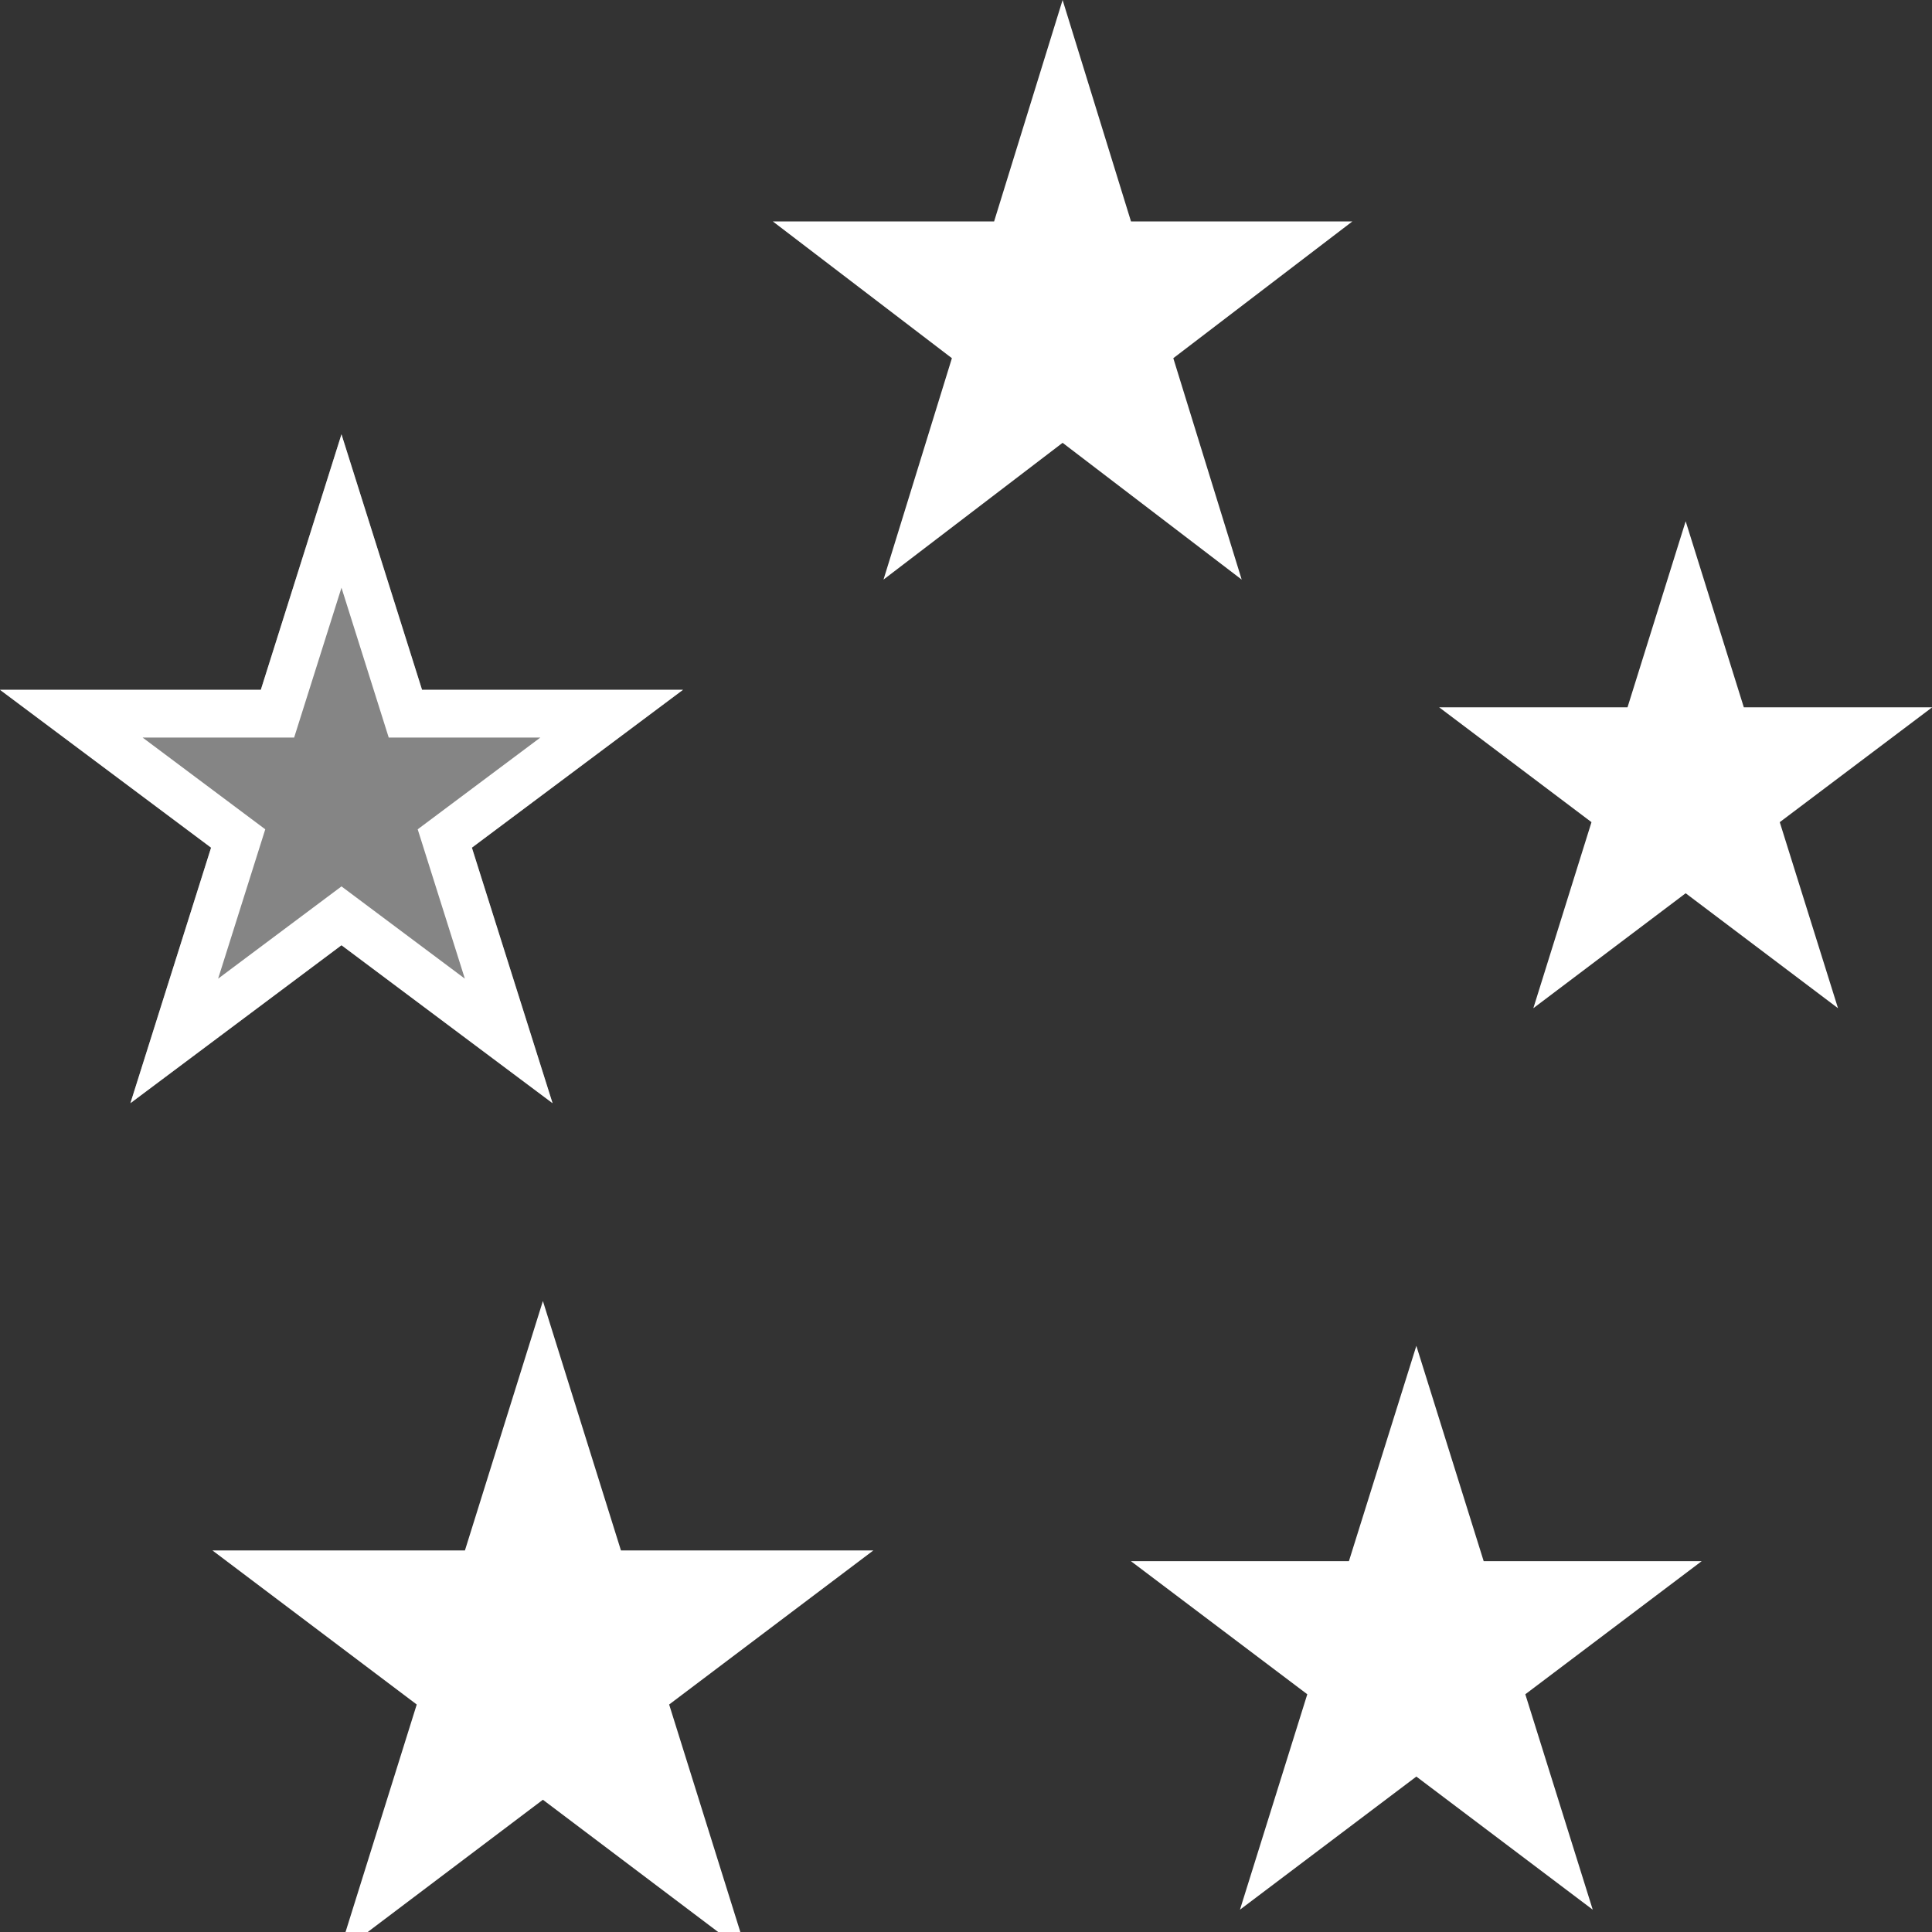 <svg width="20" height="20" viewBox="0 0 20 20" fill="none" xmlns="http://www.w3.org/2000/svg">
<rect x="0" y="0" width="20" height="20" fill="#333333" stroke="none"/>
<g clip-path="url(#clip0_22_2693)">
<path d="M11 0L11.708 2.292H14L12.146 3.708L12.854 6L11 4.584L9.146 6L9.854 3.708L8 2.292H10.291L11 0Z" fill="white"/>
<path d="M0 7.141H2.7L3.535 4.496L4.369 7.141H7.07L4.885 8.775L5.72 11.42L3.535 9.785L1.35 11.42L2.185 8.775L0 7.141Z" fill="white" fill-opacity="0.4"/>
<path fill-rule="evenodd" clip-rule="evenodd" d="M2.7 7.141H0L2.185 8.775L1.35 11.42L3.535 9.785L5.72 11.42L4.885 8.775L7.07 7.141H4.369L3.535 4.496L2.7 7.141ZM3.535 6.084L3.045 7.635H1.476L2.746 8.585L2.258 10.131L3.535 9.176L4.812 10.131L4.324 8.585L5.594 7.635H4.024L3.535 6.084Z" fill="white"/>
<path d="M3.506 20.227L4.314 17.645L2.199 16.05H4.813L5.62 13.468L6.428 16.05H9.041L6.927 17.645L7.735 20.227L5.62 18.631L3.506 20.227Z" fill="white"/>
<path d="M16.488 19.769L14.662 18.391L12.836 19.769L13.533 17.539L11.707 16.161H13.964L14.662 13.932L15.359 16.161H17.616L15.79 17.539L16.488 19.769Z" fill="white"/>
<path d="M20.002 7.322L18.424 8.511L19.027 10.437L17.45 9.247L15.873 10.437L16.475 8.511L14.898 7.322H16.848L17.45 5.396L18.052 7.322H20.002Z" fill="white"/>
</g>
<defs>
<clipPath id="clip0_22_2693">
<rect width="20" height="20" fill="white"/>
</clipPath>
</defs>
</svg>
